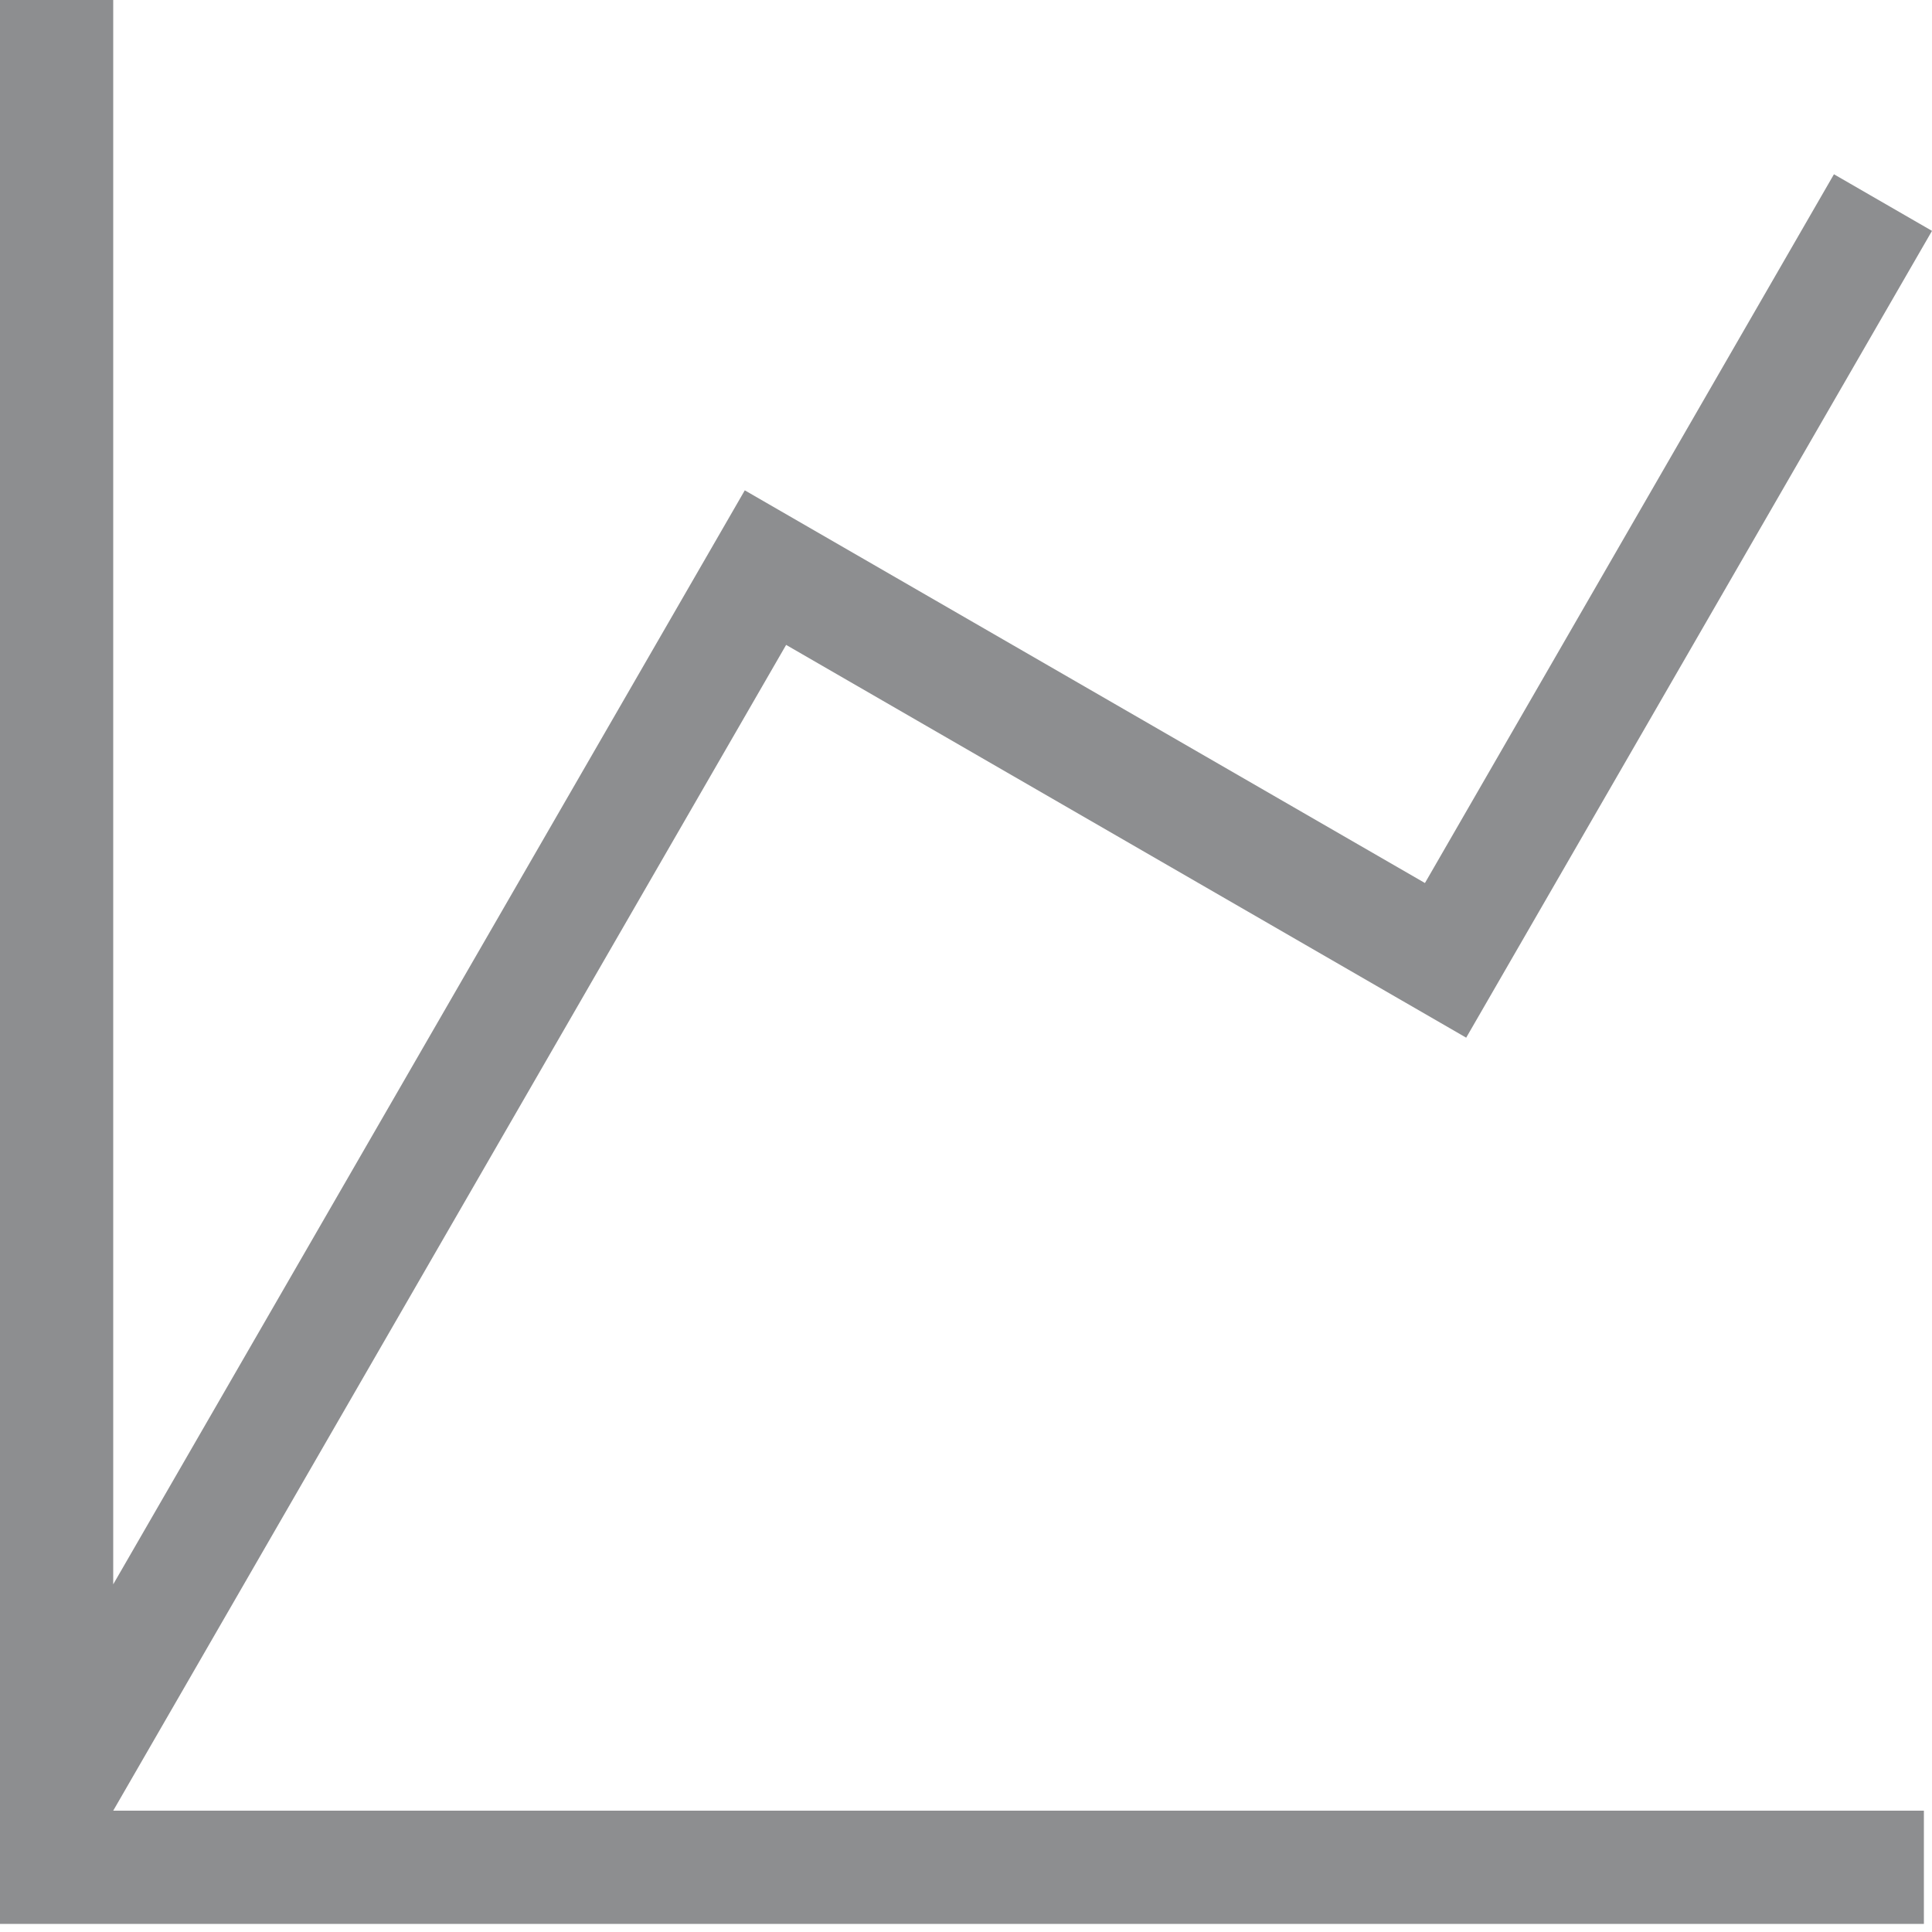 <svg width="20" height="20" viewBox="0 0 20 20" fill="none" xmlns="http://www.w3.org/2000/svg">
<path d="M0 0H1.172V16.401L7.71 5.076L14.751 9.141L18.985 1.804L20 2.39L15.178 10.742L8.138 6.676L1.172 18.744H19.916V19.916H0V0Z" fill="#8D8E90"/>
</svg>
